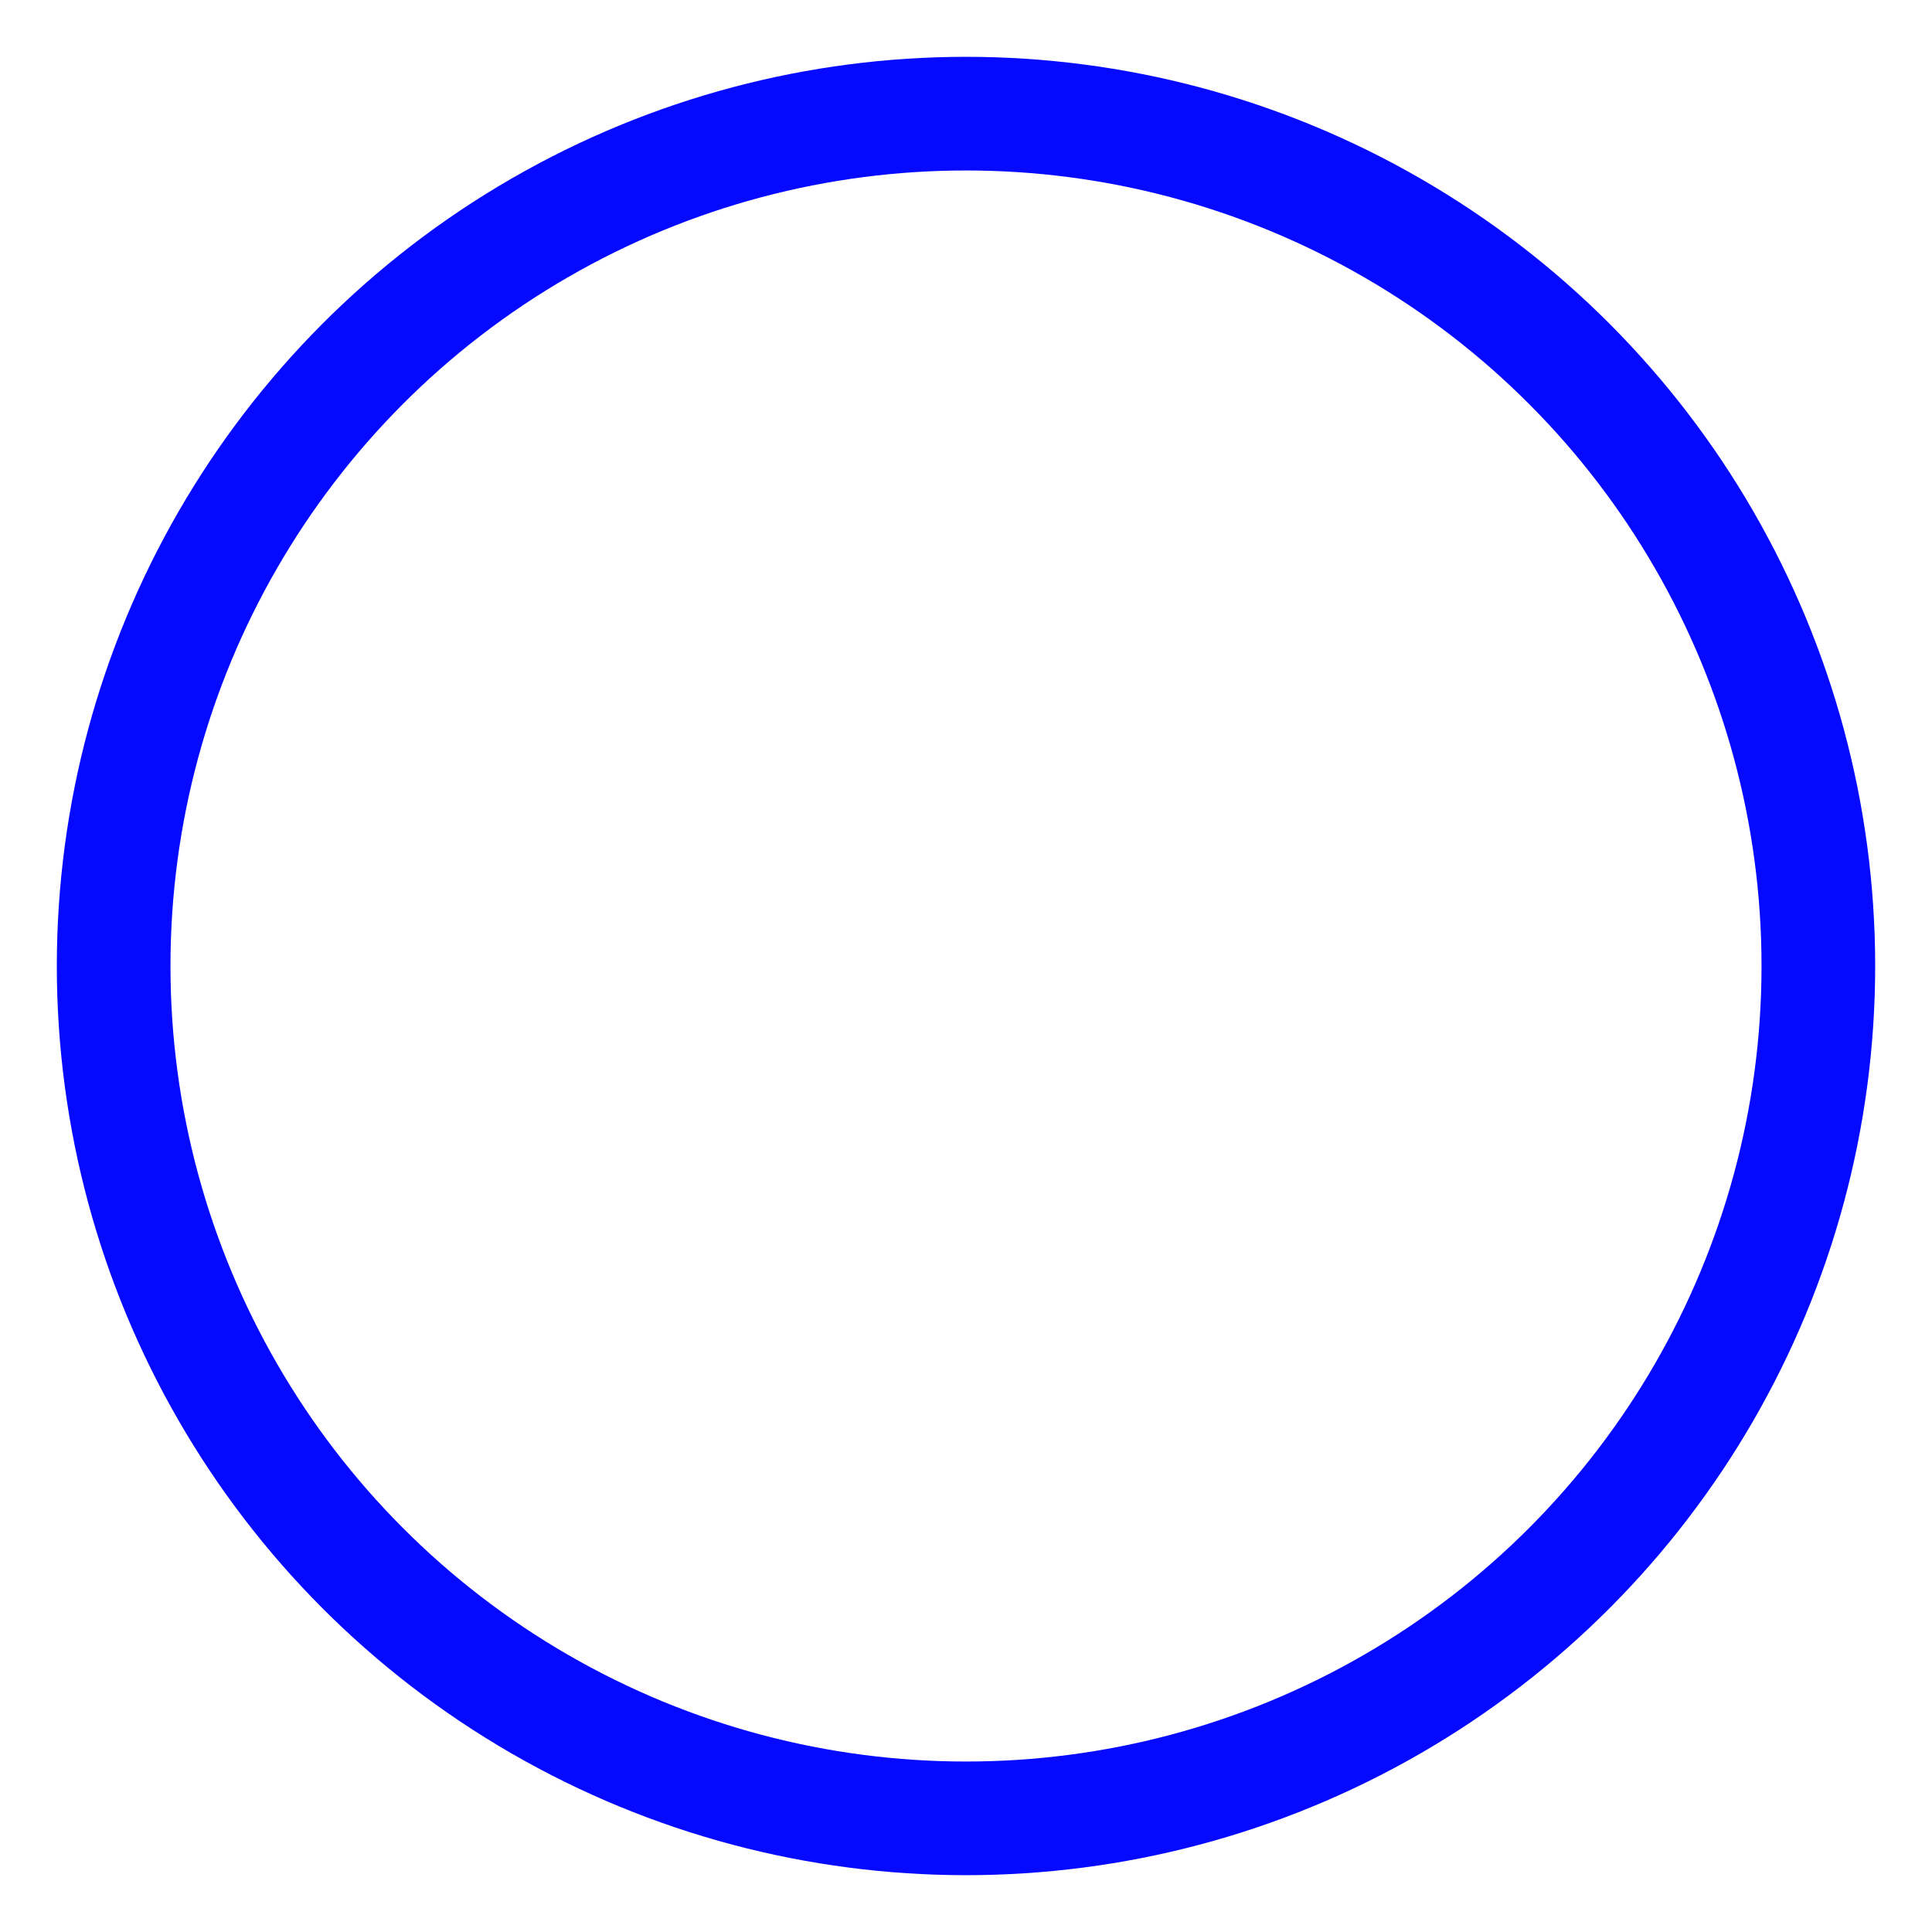 <?xml version="1.0" encoding="UTF-8"?>
<svg width="15px" height="15px" viewBox="0 0 17 17" version="1.1" xmlns="http://www.w3.org/2000/svg" xmlns:xlink="http://www.w3.org/1999/xlink">
    <!-- Generator: Sketch 41.2 (35397) - http://www.bohemiancoding.com/sketch -->
    <title>navdot_inactive</title>
    <desc>Created with Sketch.</desc>
    <defs></defs>
    <g id="Page-1" stroke="none" stroke-width="1" fill="none" fill-rule="evenodd">
        <g id="peetrdotcom-alt" transform="translate(-1384, -1296)" stroke="#0509FF">
            <g id="navigation-copy" transform="translate(1385, 1297)">
                <circle id="navdot_inactive" cx="7.5" cy="7.5" r="7.5"></circle>
            </g>
        </g>
    </g>
</svg>
